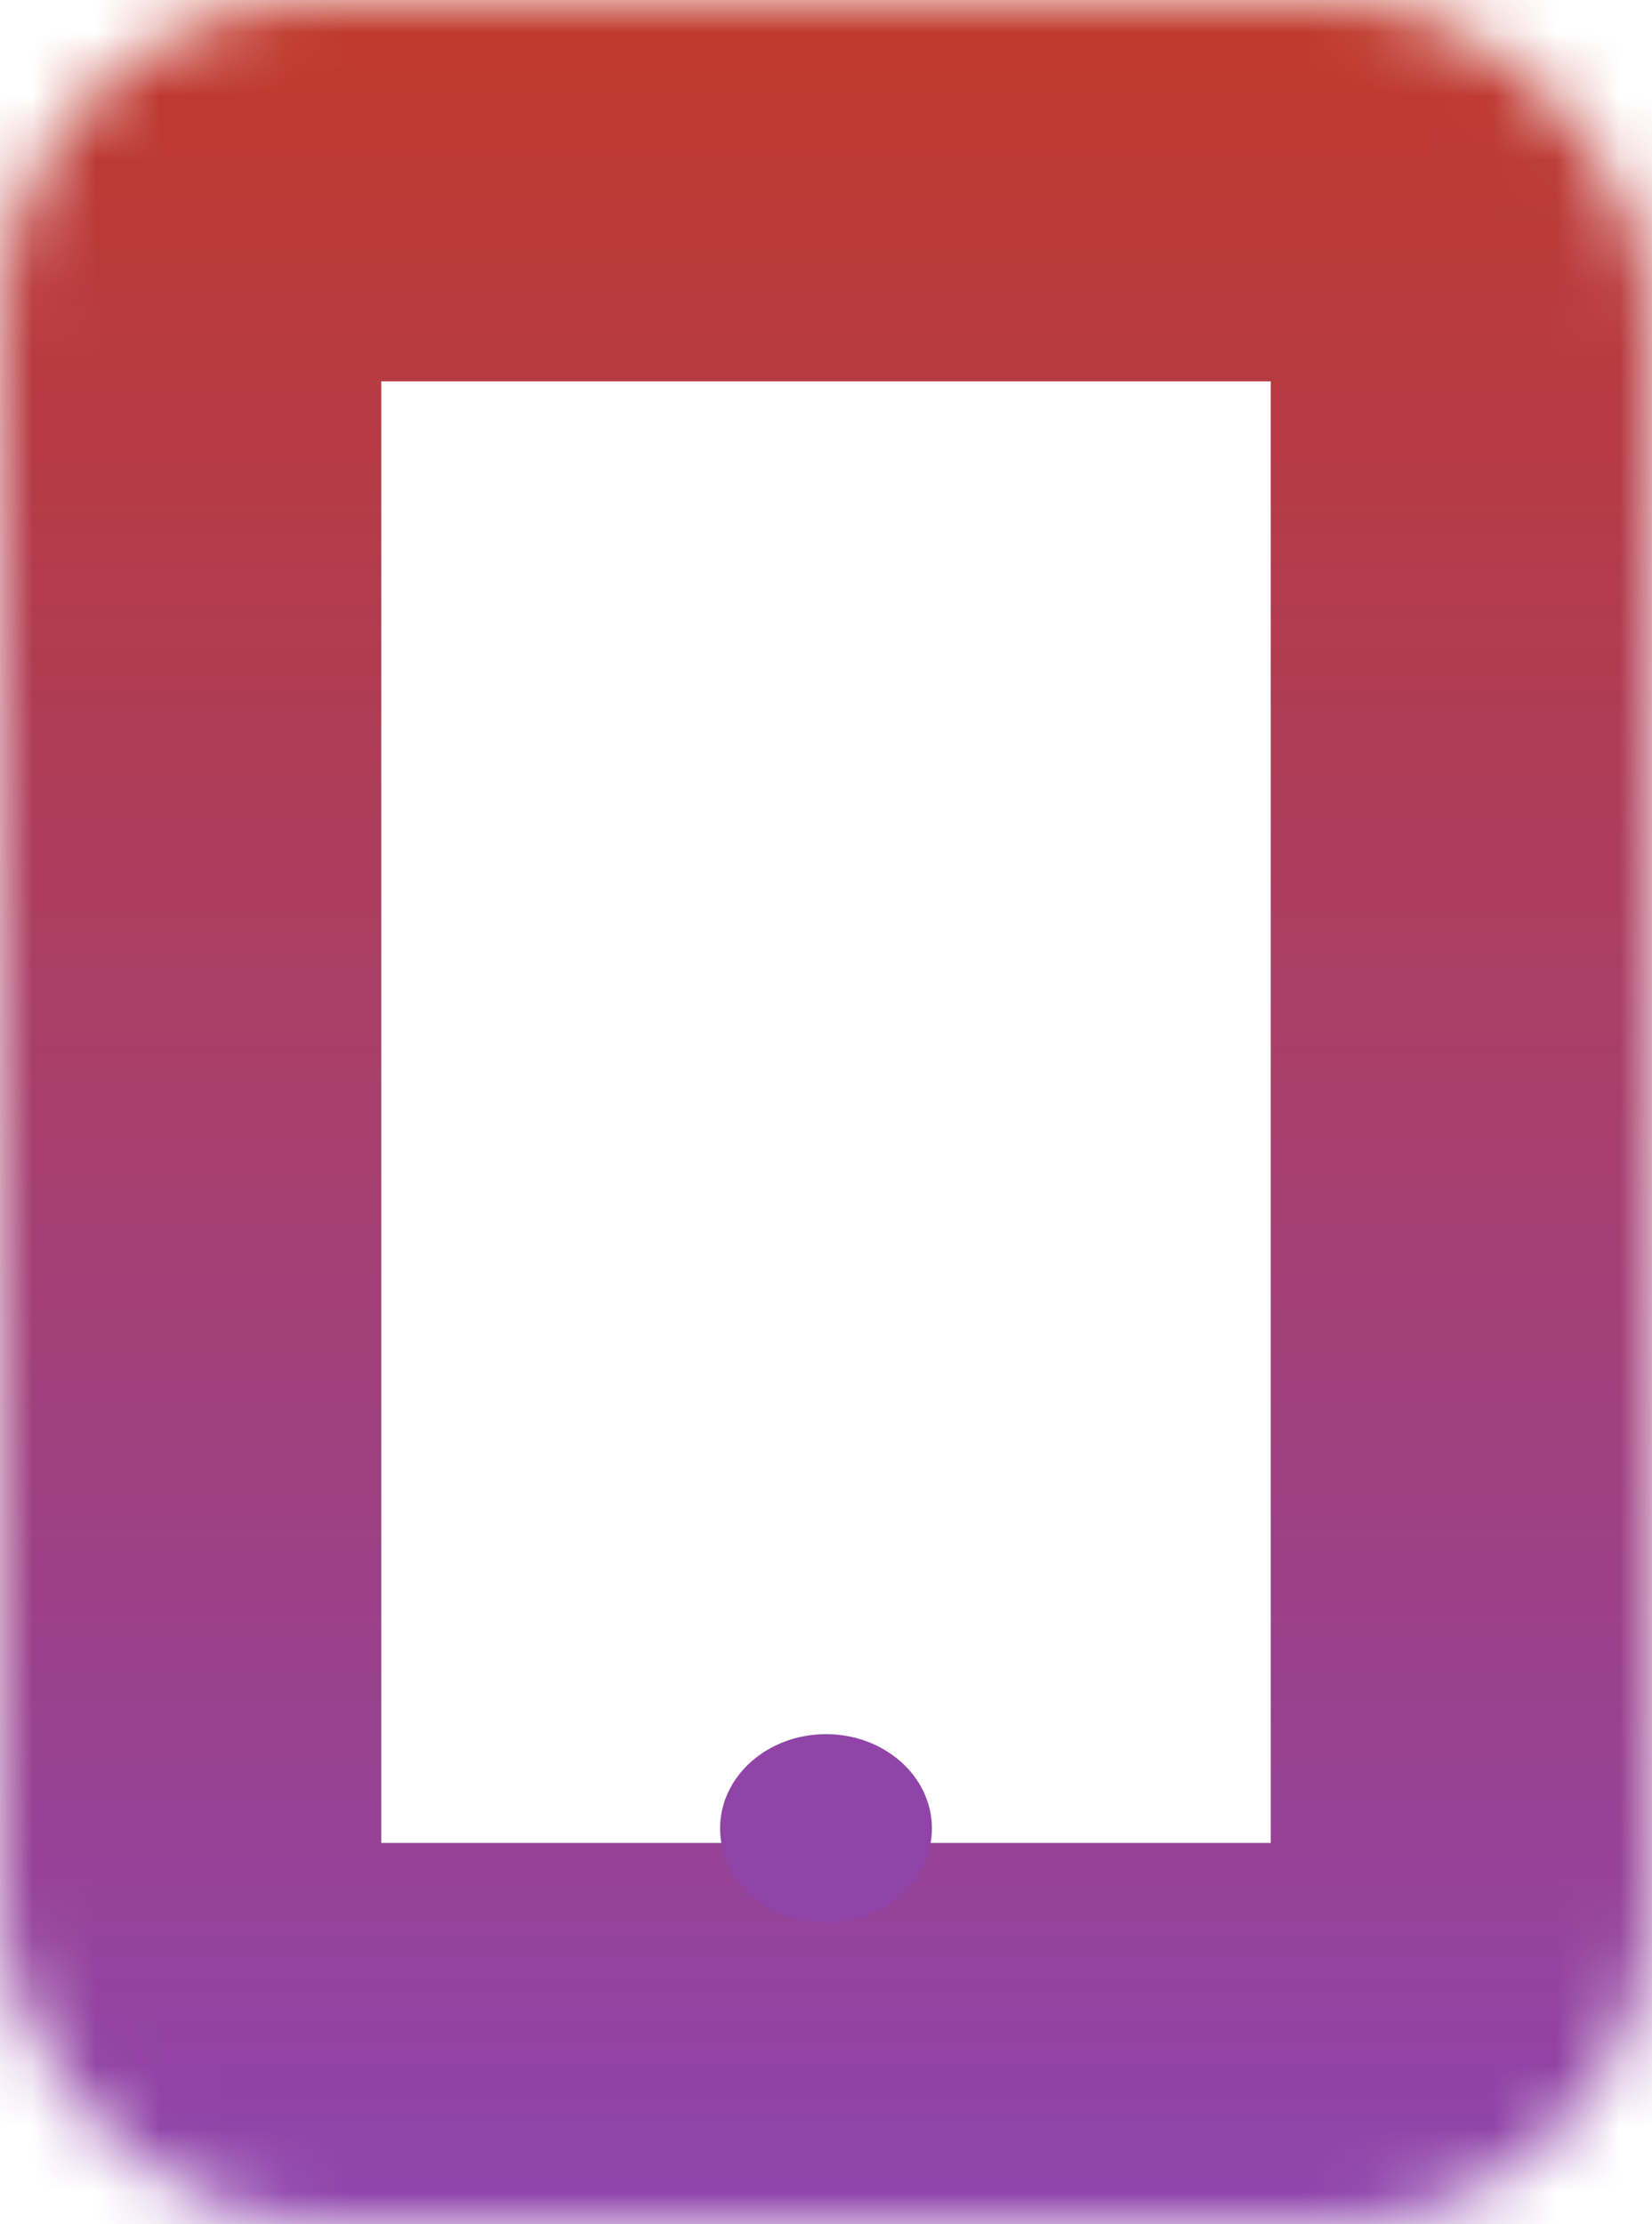 <svg width="26" height="35" viewBox="0 0 26 35" fill="none" xmlns="http://www.w3.org/2000/svg">
<mask id="path-1-inside-1" fill="white">
<rect width="26" height="35" rx="5"/>
</mask>
<rect width="26" height="35" rx="5" stroke="url(#paint0_linear)" stroke-width="12" mask="url(#path-1-inside-1)"/>
<ellipse cx="13" cy="28.771" rx="1.667" ry="1.483" fill="#9044A8"/>
<defs>
<linearGradient id="paint0_linear" x1="13" y1="0" x2="13" y2="35" gradientUnits="userSpaceOnUse">
<stop stop-color="#C0392B"/>
<stop offset="1" stop-color="#8E44AD"/>
</linearGradient>
</defs>
</svg>
